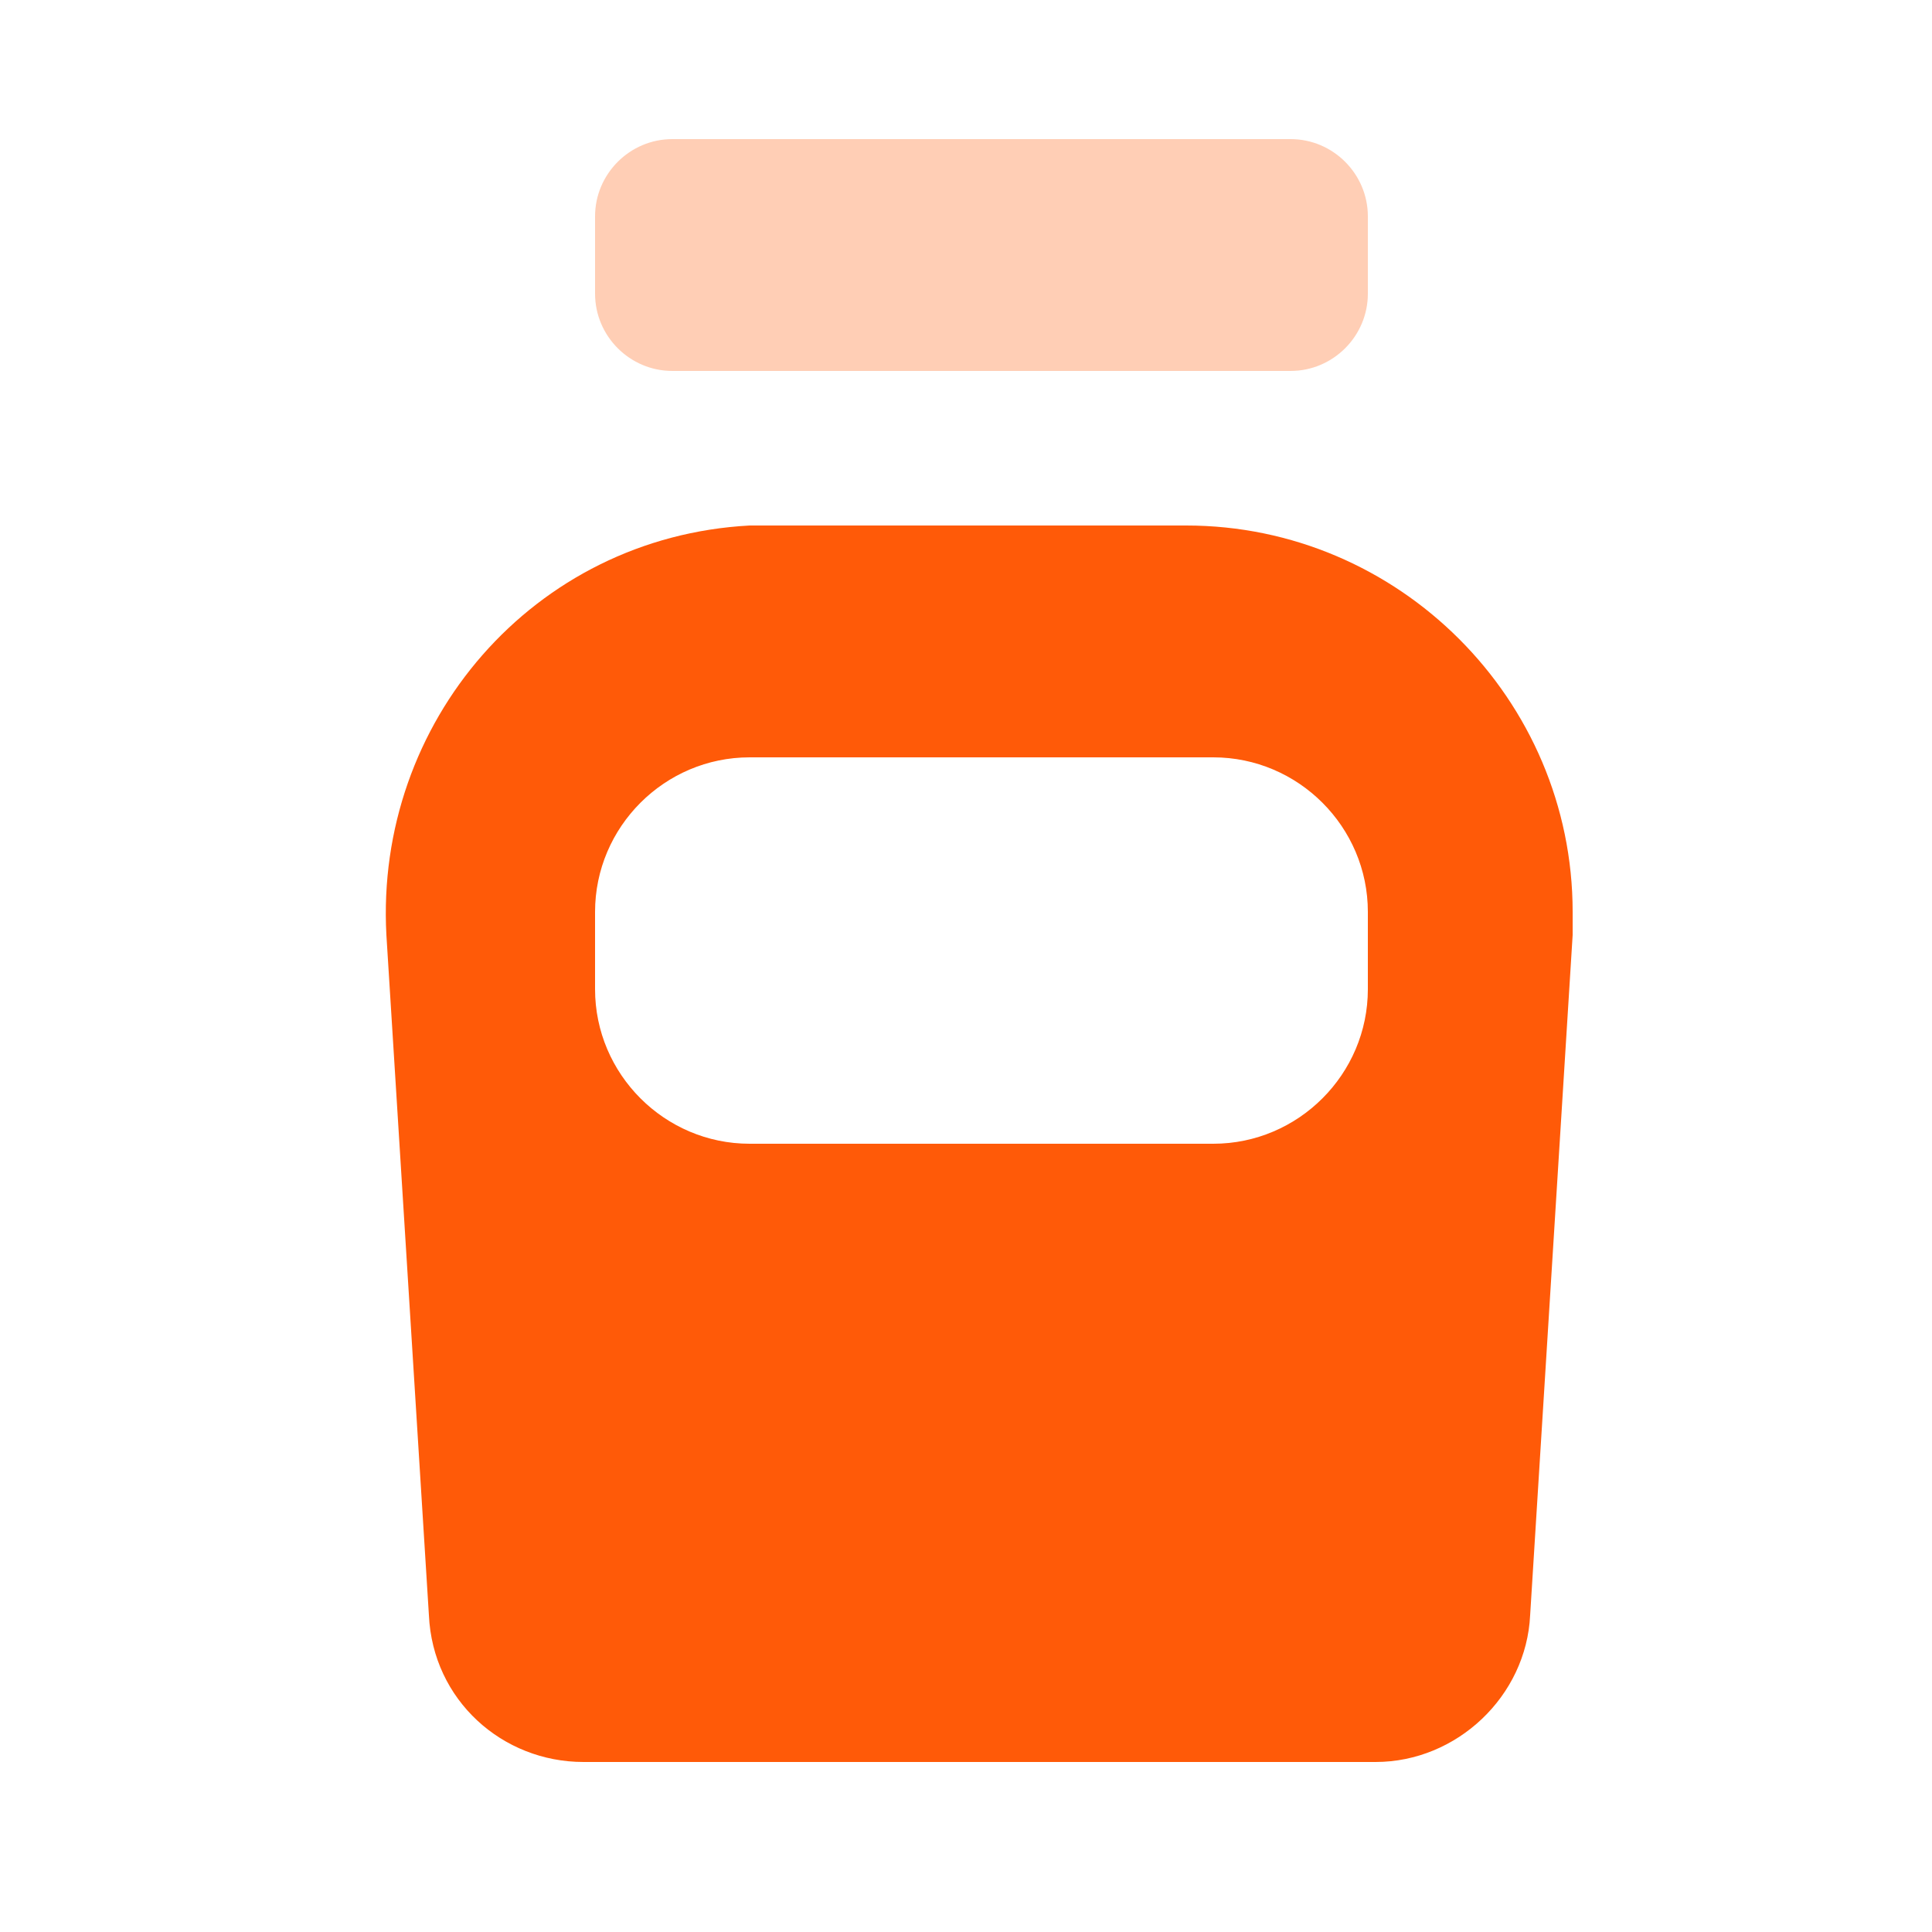 <?xml version="1.0" standalone="no"?><!DOCTYPE svg PUBLIC "-//W3C//DTD SVG 1.1//EN" "http://www.w3.org/Graphics/SVG/1.1/DTD/svg11.dtd"><svg t="1708418770121" class="icon" viewBox="0 0 1024 1024" version="1.1" xmlns="http://www.w3.org/2000/svg" p-id="22172" width="82" height="82" xmlns:xlink="http://www.w3.org/1999/xlink"><path d="M356.352 73.728h327.68c22.528 0 40.96 18.432 40.96 40.96v40.96c0 22.528-18.432 40.96-40.96 40.96h-327.68c-22.528 0-40.96-18.432-40.96-40.96v-40.96c0-22.528 18.432-40.96 40.96-40.96z" fill="#FF5A08" opacity=".3" p-id="22173"></path><path d="M409.6 278.528h219.136c112.64 0 204.8 92.16 204.8 204.8v12.288l-22.528 360.448c-2.048 43.008-38.912 77.824-81.92 77.824H309.248c-43.008 0-79.872-32.768-81.92-77.824L204.8 495.616c-6.144-112.64 77.824-210.944 192.512-217.088h12.288z m-12.288 122.88c-45.056 0-81.92 36.864-81.92 81.92v40.96c0 45.056 36.864 81.92 81.92 81.92h245.76c45.056 0 81.92-36.864 81.92-81.92v-40.96c0-45.056-36.864-81.92-81.92-81.92h-245.76z" fill="#FF5A08" p-id="22174"></path></svg>